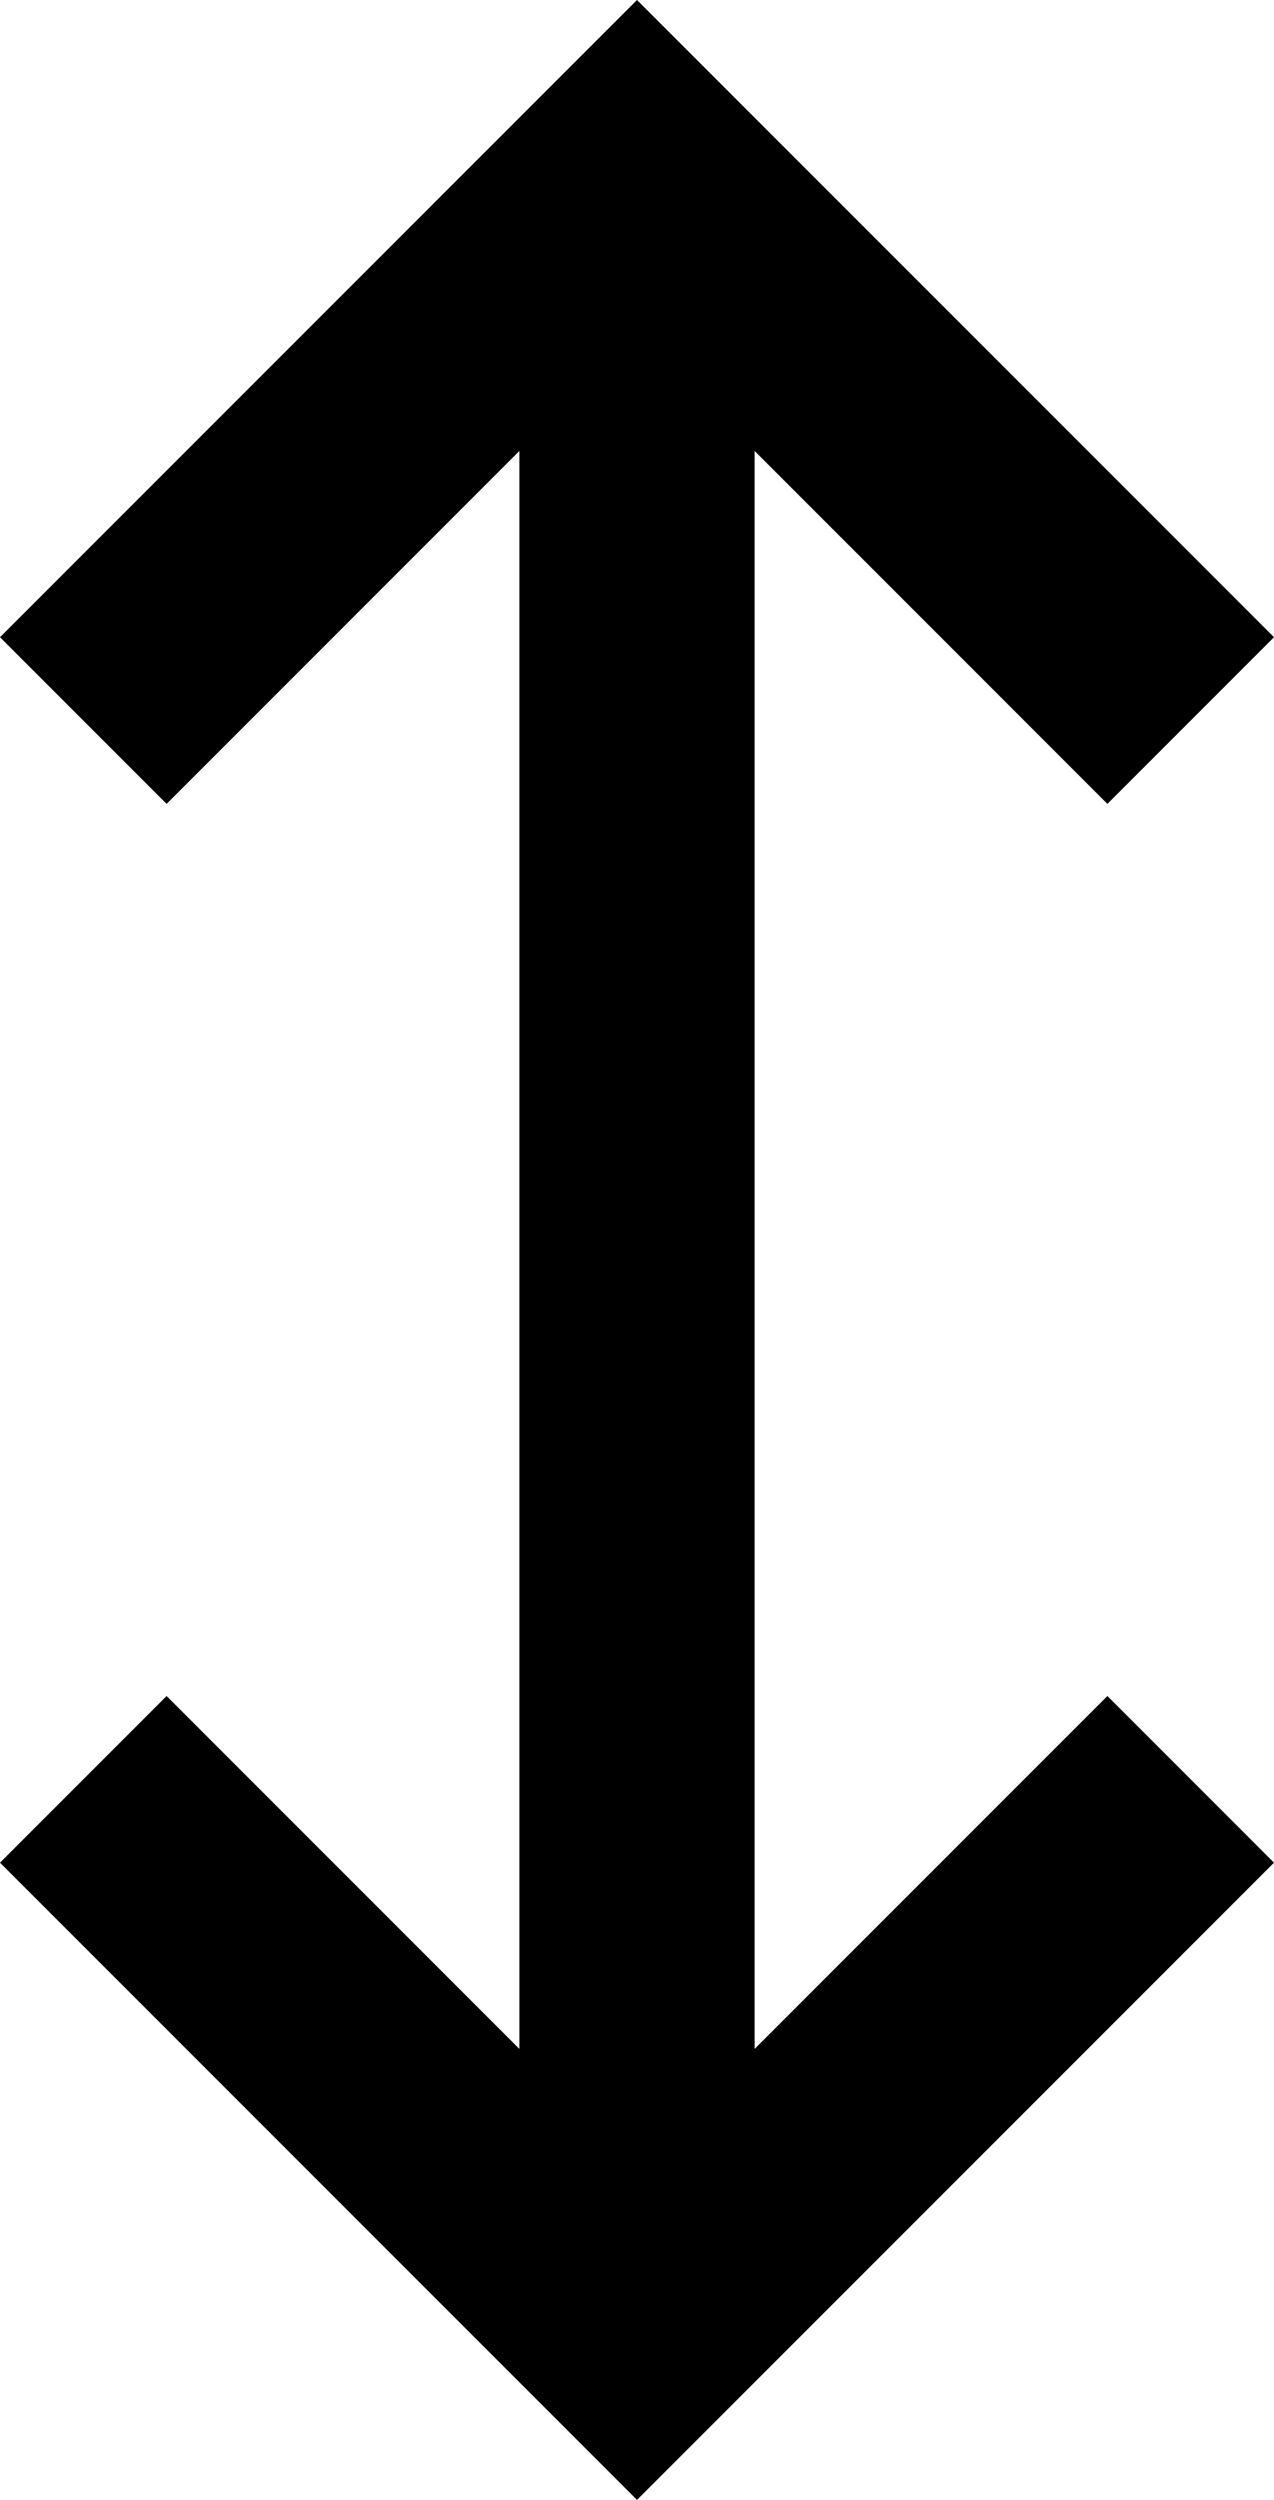 <svg viewBox="0 0 260 510">
  <path
    d="M 147 17 L 130 0 L 113 17 L 17 113 L 0 130 L 34 164 L 51 147 L 106 92 L 106 418 L 51 363 L 34 346 L 0 380 L 17 397 L 113 493 L 130 510 L 147 493 L 243 397 L 260 380 L 226 346 L 209 363 L 154 418 L 154 92 L 209 147 L 226 164 L 260 130 L 243 113 L 147 17 L 147 17 Z"
  />
</svg>